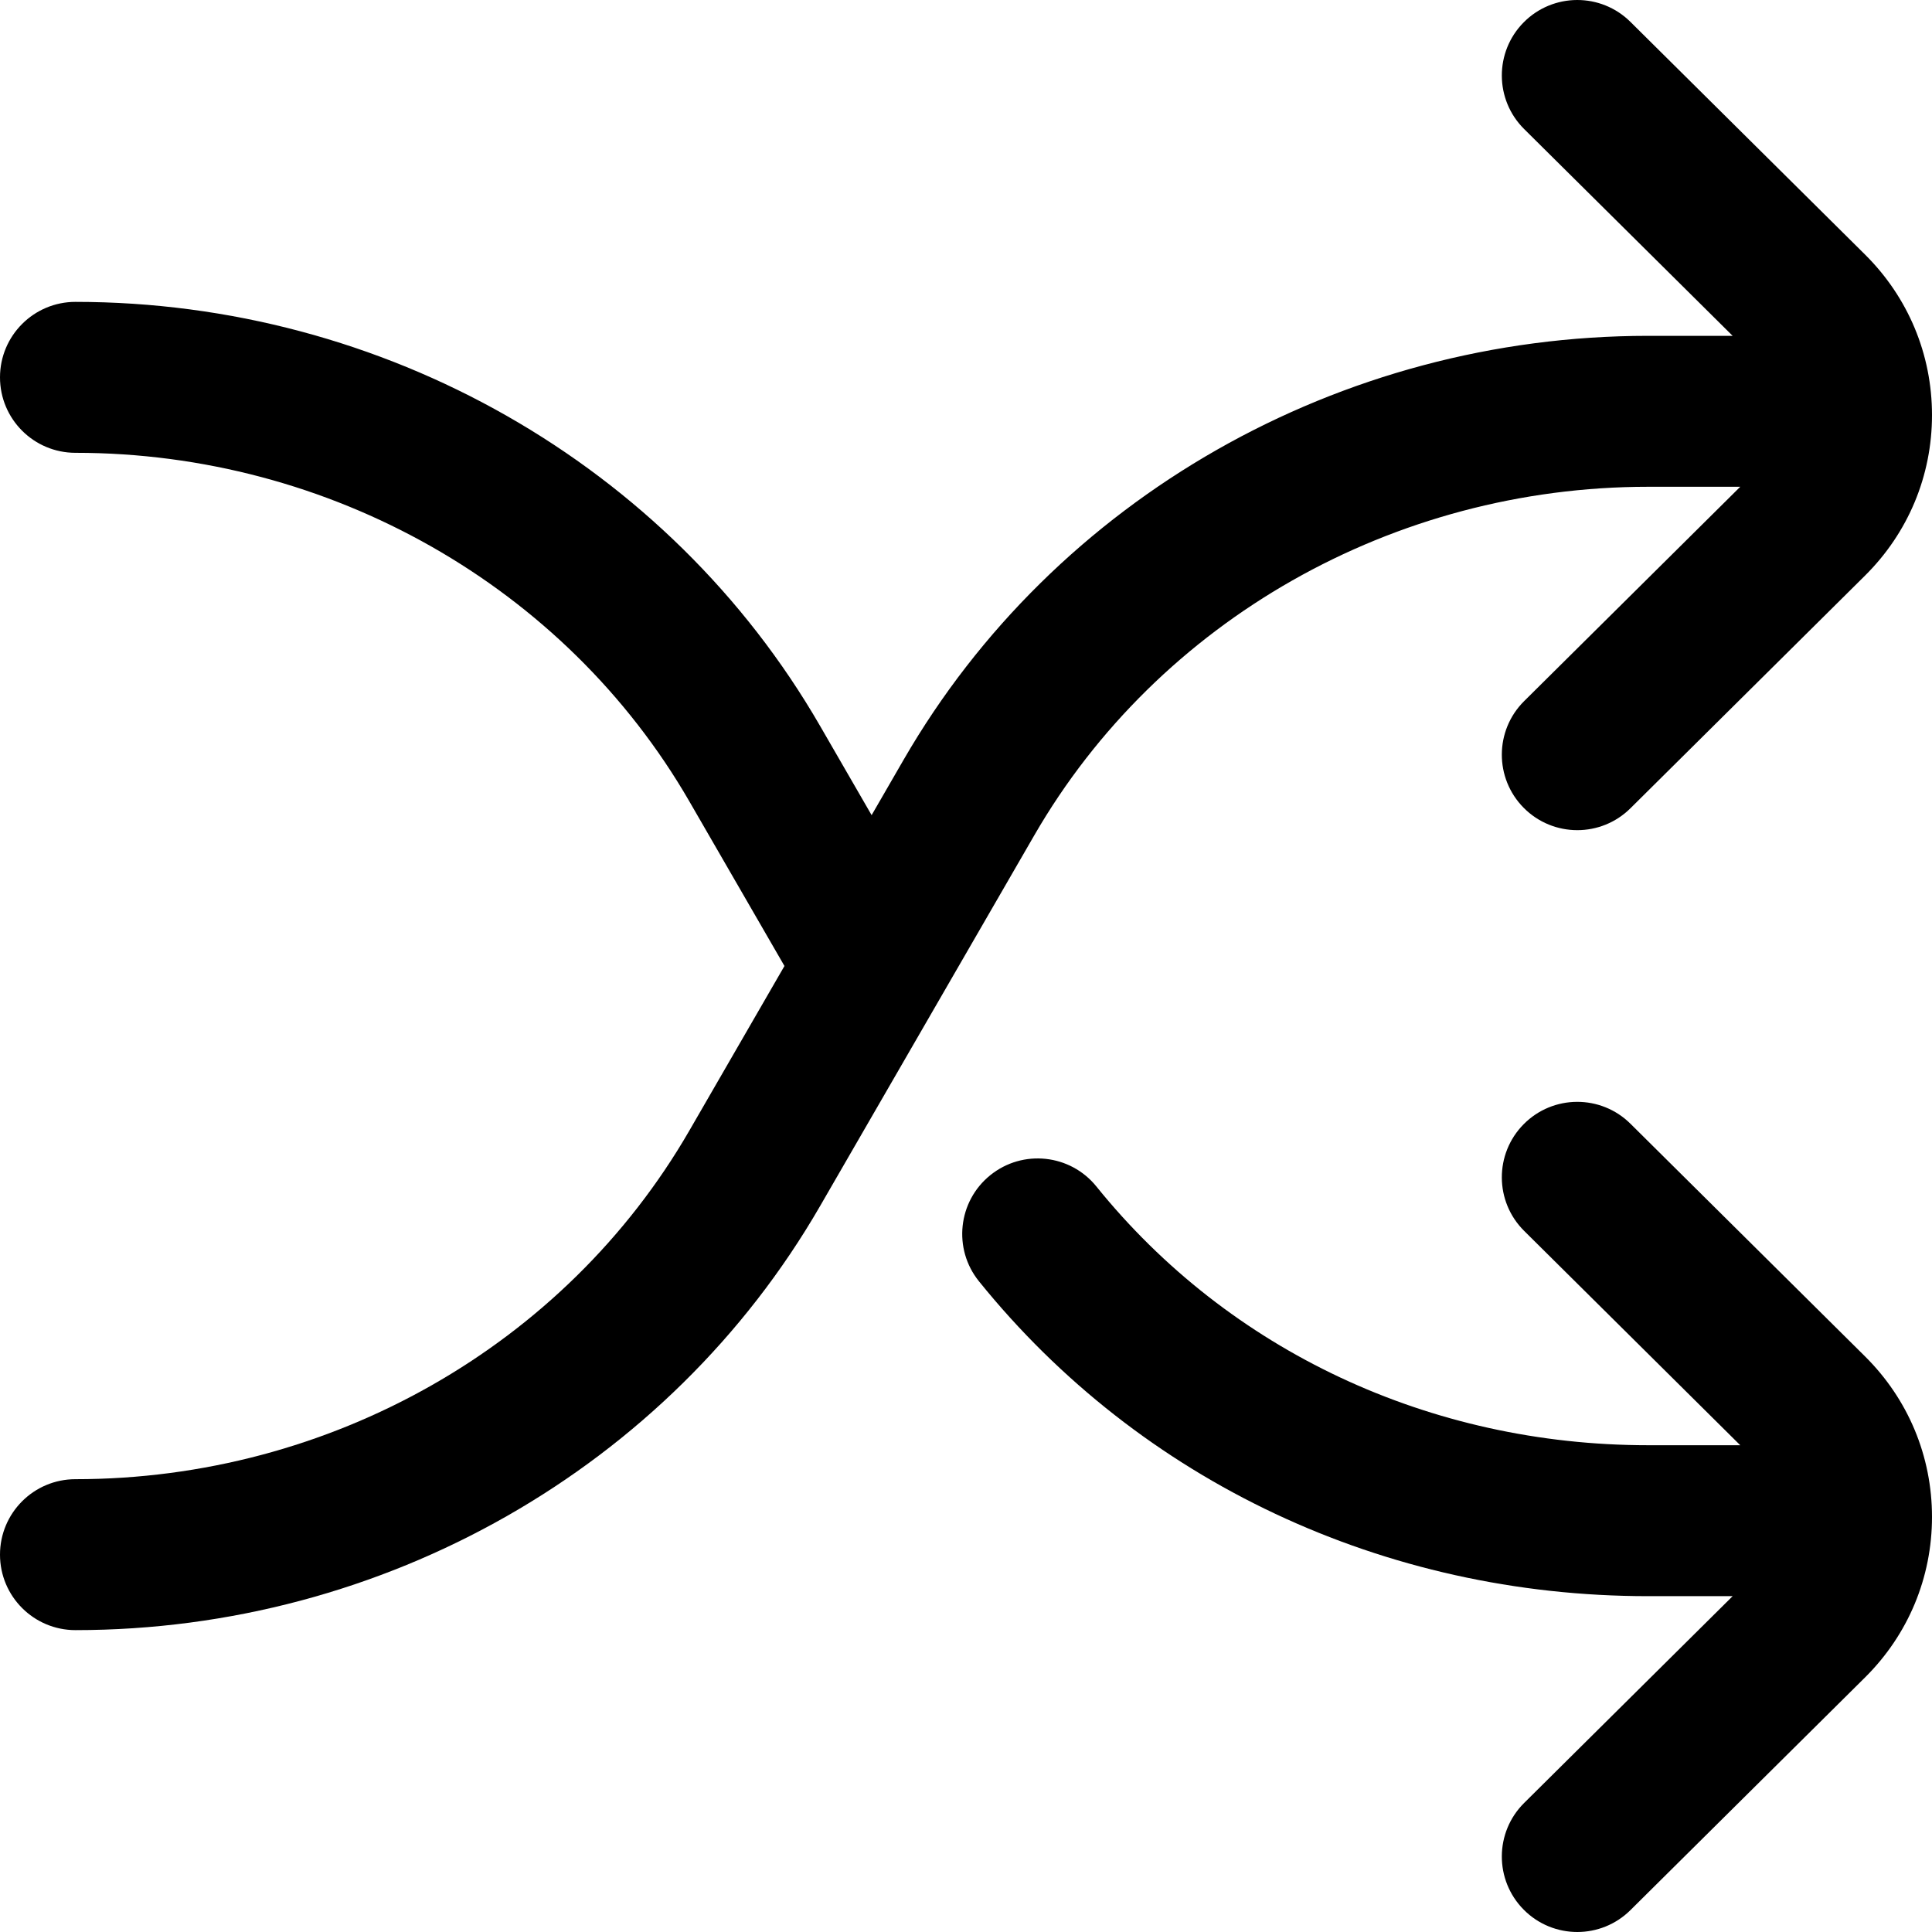 <?xml version="1.0" encoding="iso-8859-1"?>
<!-- Generator: Adobe Illustrator 19.0.0, SVG Export Plug-In . SVG Version: 6.00 Build 0)  -->
<svg version="1.1" id="Capa_1" xmlns="http://www.w3.org/2000/svg" xmlns:xlink="http://www.w3.org/1999/xlink" x="0px" y="0px"
	 viewBox="0 0 512 512" style="enable-background:new 0 0 512 512;" xml:space="preserve">
<g>
	<g>
		<path d="M494.246,359.453L432.084,297.8c-7.843-7.778-20.506-7.727-28.284,0.116c-7.778,7.843-7.726,20.506,0.116,28.284
			l57.268,56.8h-24.406c-57.757,0-111.05-24.989-146.214-68.561c-6.937-8.597-19.529-9.94-28.124-3.003
			c-8.596,6.937-9.94,19.528-3.003,28.124C302.232,392.588,366.87,423,436.778,423h22.39l-55.252,54.8
			c-7.842,7.778-7.895,20.441-0.116,28.284c3.911,3.942,9.054,5.916,14.201,5.916c5.09,0,10.184-1.932,14.083-5.8l62.162-61.653
			C505.695,433.192,512,418.081,512,402S505.695,370.809,494.246,359.453z"/>
	</g>
</g>
<g>
	<g>
		<path d="M494.246,67.453L432.084,5.8c-7.843-7.778-20.506-7.727-28.284,0.116c-7.778,7.843-7.726,20.506,0.116,28.284L459.168,89
			h-22.39c-81.666,0-157.271,43.051-197.313,112.351l-8.476,14.671l-13.676-23.671C177.272,123.051,101.666,80,20,80
			C8.954,80,0,88.954,0,100s8.954,20,20,20c67.426,0,129.761,35.391,162.678,92.362L207.89,256l-25.213,43.638
			C149.761,356.61,87.426,392,20,392c-11.046,0-20,8.954-20,20c0,11.046,8.954,20,20,20c81.666,0,157.271-43.051,197.313-112.351
			l30.82-53.342c0.112-0.187,0.221-0.376,0.327-0.567l25.64-44.378C307.017,164.391,369.352,129,436.778,129h24.406l-57.268,56.8
			c-7.842,7.778-7.895,20.441-0.116,28.284c3.911,3.942,9.054,5.916,14.201,5.916c5.09,0,10.184-1.932,14.083-5.8l62.162-61.653
			C505.695,141.192,512,126.081,512,110S505.695,78.809,494.246,67.453z"/>
	</g>
</g>
<g>
</g>
<g>
</g>
<g>
</g>
<g>
</g>
<g>
</g>
<g>
</g>
<g>
</g>
<g>
</g>
<g>
</g>
<g>
</g>
<g>
</g>
<g>
</g>
<g>
</g>
<g>
</g>
<g>
</g>
</svg>
